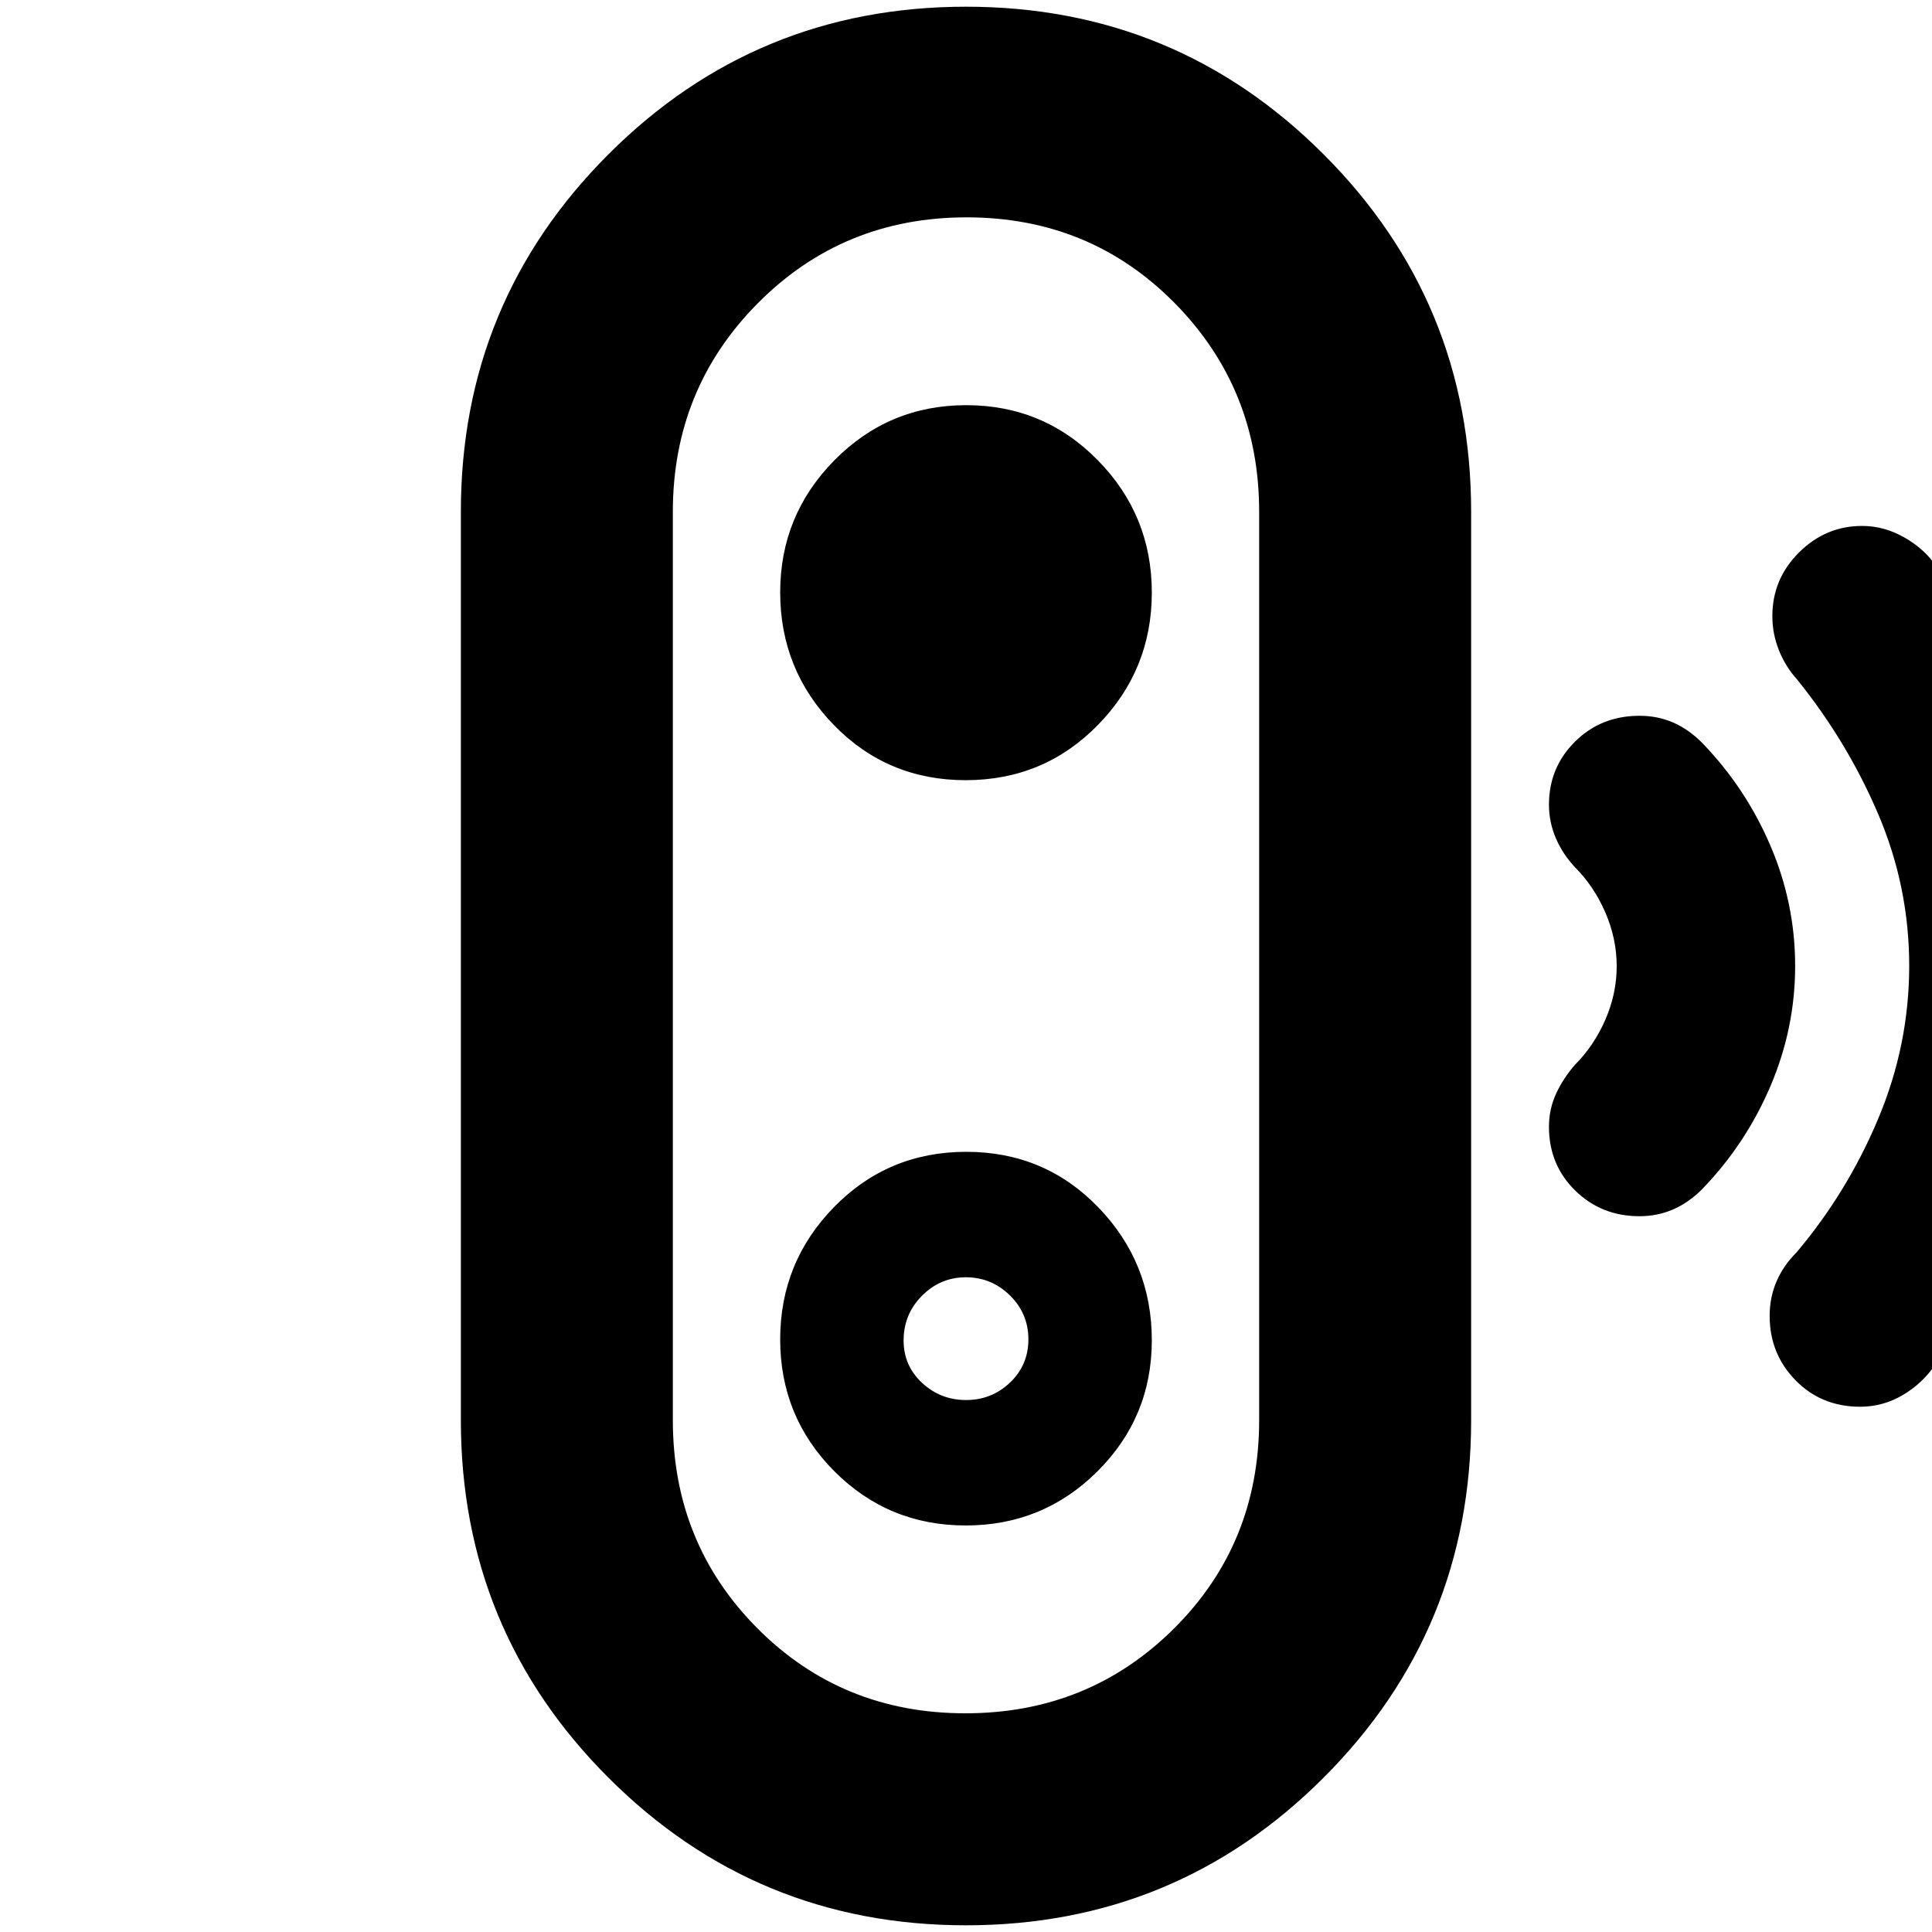 <svg xmlns="http://www.w3.org/2000/svg" height="40" viewBox="0 -960 960 960" width="40"><path d="M479.69-108.67q61.31 0 103.64-42.11 42.34-42.11 42.34-103.55v-451.34q0-61.22-42.02-103.77Q541.63-852 480.31-852q-61.31 0-103.64 42.56-42.34 42.55-42.34 103.77v451.34q0 61.22 42.02 103.44t103.34 42.22Zm.37-155.66q-12.69 0-21.87-8.52-9.19-8.51-9.19-21.1 0-13.01 9.13-22.2 9.13-9.18 21.81-9.18 12.69 0 21.87 9 9.19 9 9.19 21.83 0 12.82-9.13 21.49-9.13 8.68-21.81 8.68Zm-.06 261q-104.33 0-177.67-73.34Q229-150 229-254.33v-451.34q0-104.33 73.33-177.66 73.34-73.34 177.67-73.34 104.33 0 177.67 73.34Q731-810 731-705.67v451.34Q731-150 657.67-76.67 584.33-3.33 480-3.33ZM479.87-202q38.46 0 65.46-26.91 27-26.9 27-65.12 0-38.62-26.66-66.13-26.67-27.51-65.5-27.51-38.84 0-65.67 27.39-26.83 27.38-26.83 65.83T414.53-229q26.87 27 65.34 27Zm-.04-370.33q38.84 0 65.67-27.39 26.83-27.38 26.83-65.83t-26.86-65.78q-26.87-27.34-65.34-27.34-38.46 0-65.46 27.32-27 27.32-27 65.68 0 38.5 26.66 65.92 26.67 27.42 65.5 27.42Zm334.78 216.66q-18.89 0-31.92-12.77-13.02-12.78-13.02-31.67 0-8.89 3.63-16.64 3.64-7.75 9.37-14.25 9.33-9.33 15-22.28 5.66-12.95 5.66-26.62 0-13.68-5.66-26.72-5.67-13.05-15-22.38-6.15-6.53-9.58-14.51-3.42-7.99-3.42-16.66 0-18.44 12.93-31.3 12.94-12.86 32.07-12.86 9 0 16.66 3.33 7.67 3.33 14.34 10 21.66 22.33 34 51.11Q892-511.11 892-480.06q0 31.06-12.33 59.89-12.34 28.84-34 51.17-6.67 6.67-14.42 10t-16.64 3.33ZM924.31-261q-19.26 0-32.12-13.14-12.86-13.14-12.86-32 0-9.18 3.42-17.13 3.42-7.95 9.92-14.4 25.33-30 40.66-66.59 15.34-36.59 15.34-75.83 0-39.24-15.34-75.24-15.33-36-40.33-67-5.83-6.45-9.08-14.61-3.25-8.17-3.25-16.88 0-18.51 13.26-31.68 13.25-13.17 31.38-13.17 11.25 0 21.58 6.09 10.33 6.08 15.78 14.91 33.66 42.91 53.83 92.79Q1036.67-535 1036.67-480q0 55-20.34 105.33Q996-324.33 961.67-282q-6.45 9.5-16.28 15.25-9.83 5.75-21.08 5.75ZM480-480Z"/></svg>
